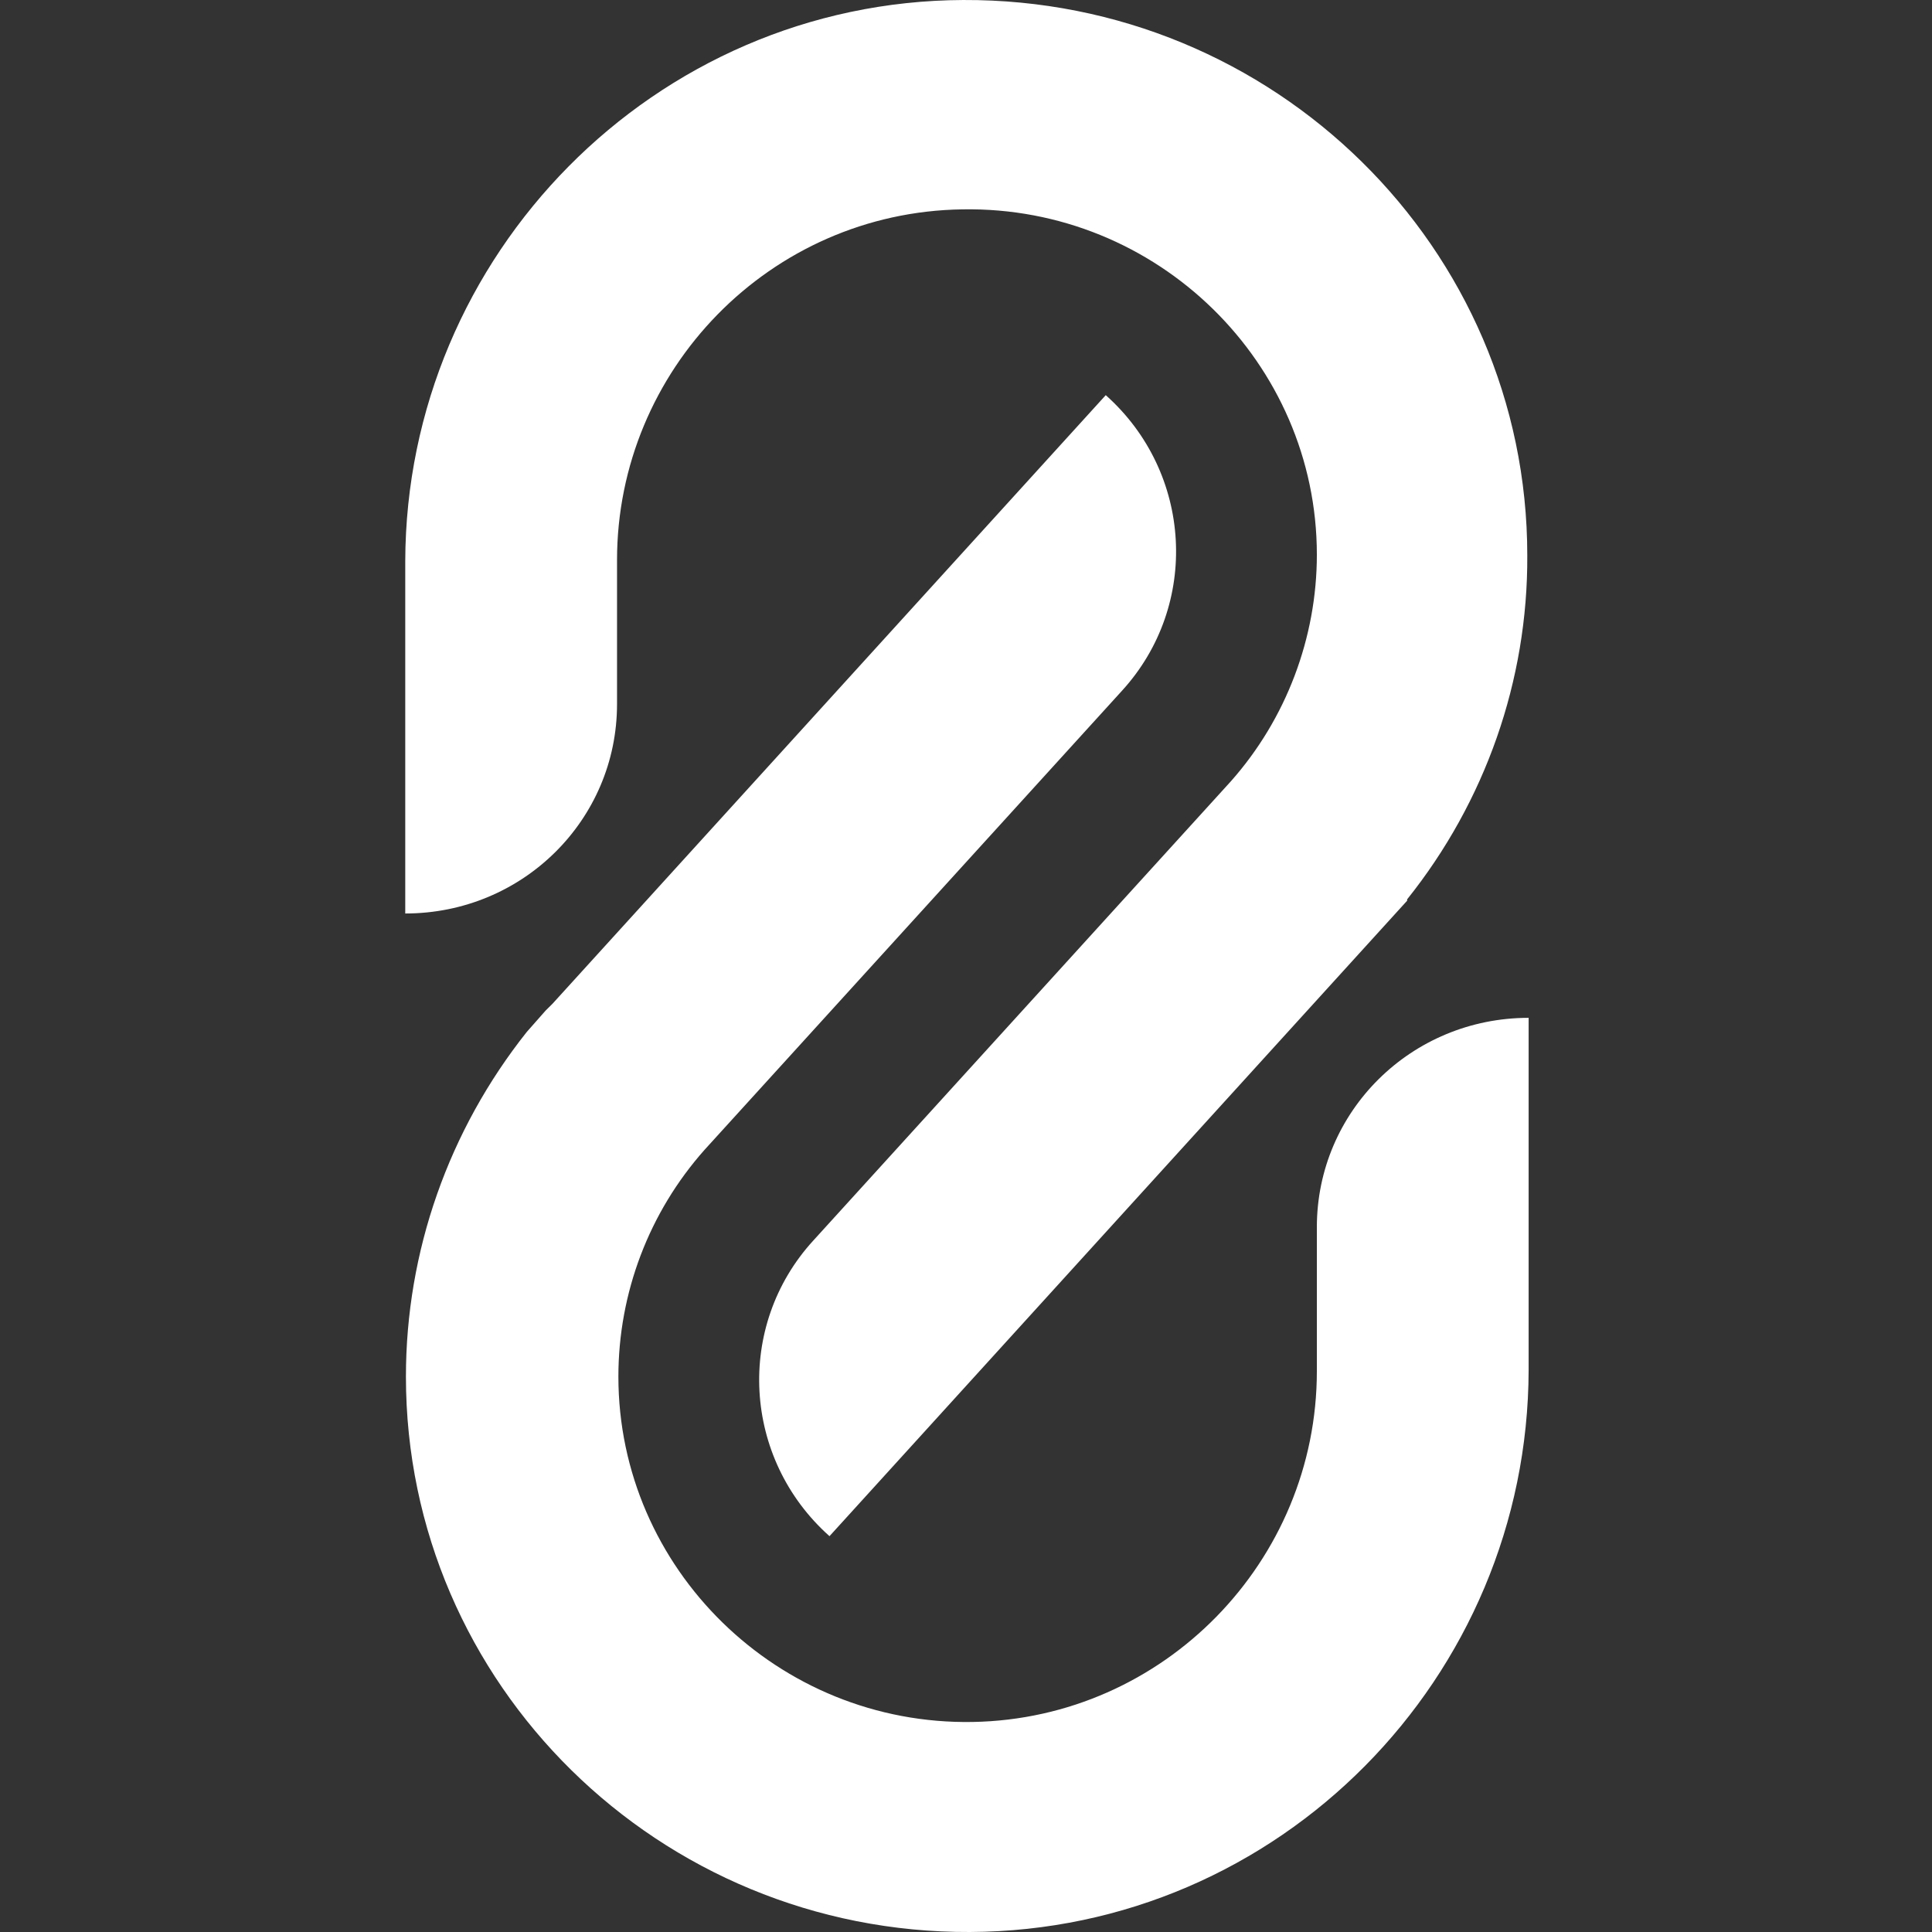 <svg width="1025" height="1025" viewBox="0 0 1025 1025" fill="none" xmlns="http://www.w3.org/2000/svg">
<rect x="0" y="0" width="1025" height="1025" fill="#333333" stroke="none"/>
<g clip-path="url(#clip0_402_44)">
<rect width="1025" height="1025" fill="none"/>
<path d="M514.621 1025C349.685 1025.71 215.36 893.569 215.36 730.356C215.36 663.928 238.047 599.642 279.461 547.5L289.545 536.071C290.625 535 292.066 533.571 293.146 532.5L586.645 209.645C632.74 250.716 636.702 321.072 595.288 366.429L373.813 609.999C344.283 643.214 328.078 686.07 328.078 730.356C328.078 832.141 412.706 915.355 516.061 913.569C617.615 911.783 698.642 828.212 698.642 727.499V651.071C698.642 589.642 748.699 540 811 540V726.784C810.64 889.998 678.836 1024.28 514.621 1025Z" fill="white"/>
<path d="M746.539 477.143V477.857L440.076 814.998C393.98 773.927 390.019 703.57 431.433 658.213L652.907 414.643C682.437 381.429 698.643 338.215 698.643 294.287C698.643 192.502 614.014 109.288 510.659 111.074C408.385 112.502 327.358 196.43 327.358 297.144V373.572C327.358 435 277.301 484.643 215 484.643V297.858C215.36 135.359 347.164 0.717 511.02 0.003C675.955 -0.711 810.28 131.431 810.28 294.644C810.64 361.072 787.953 425.358 746.539 477.143Z" fill="white"/>
</g>
<defs>
<clipPath id="clip0_402_44">
<rect width="1025" height="1025" fill="white"/>
</clipPath>
</defs>
</svg>
